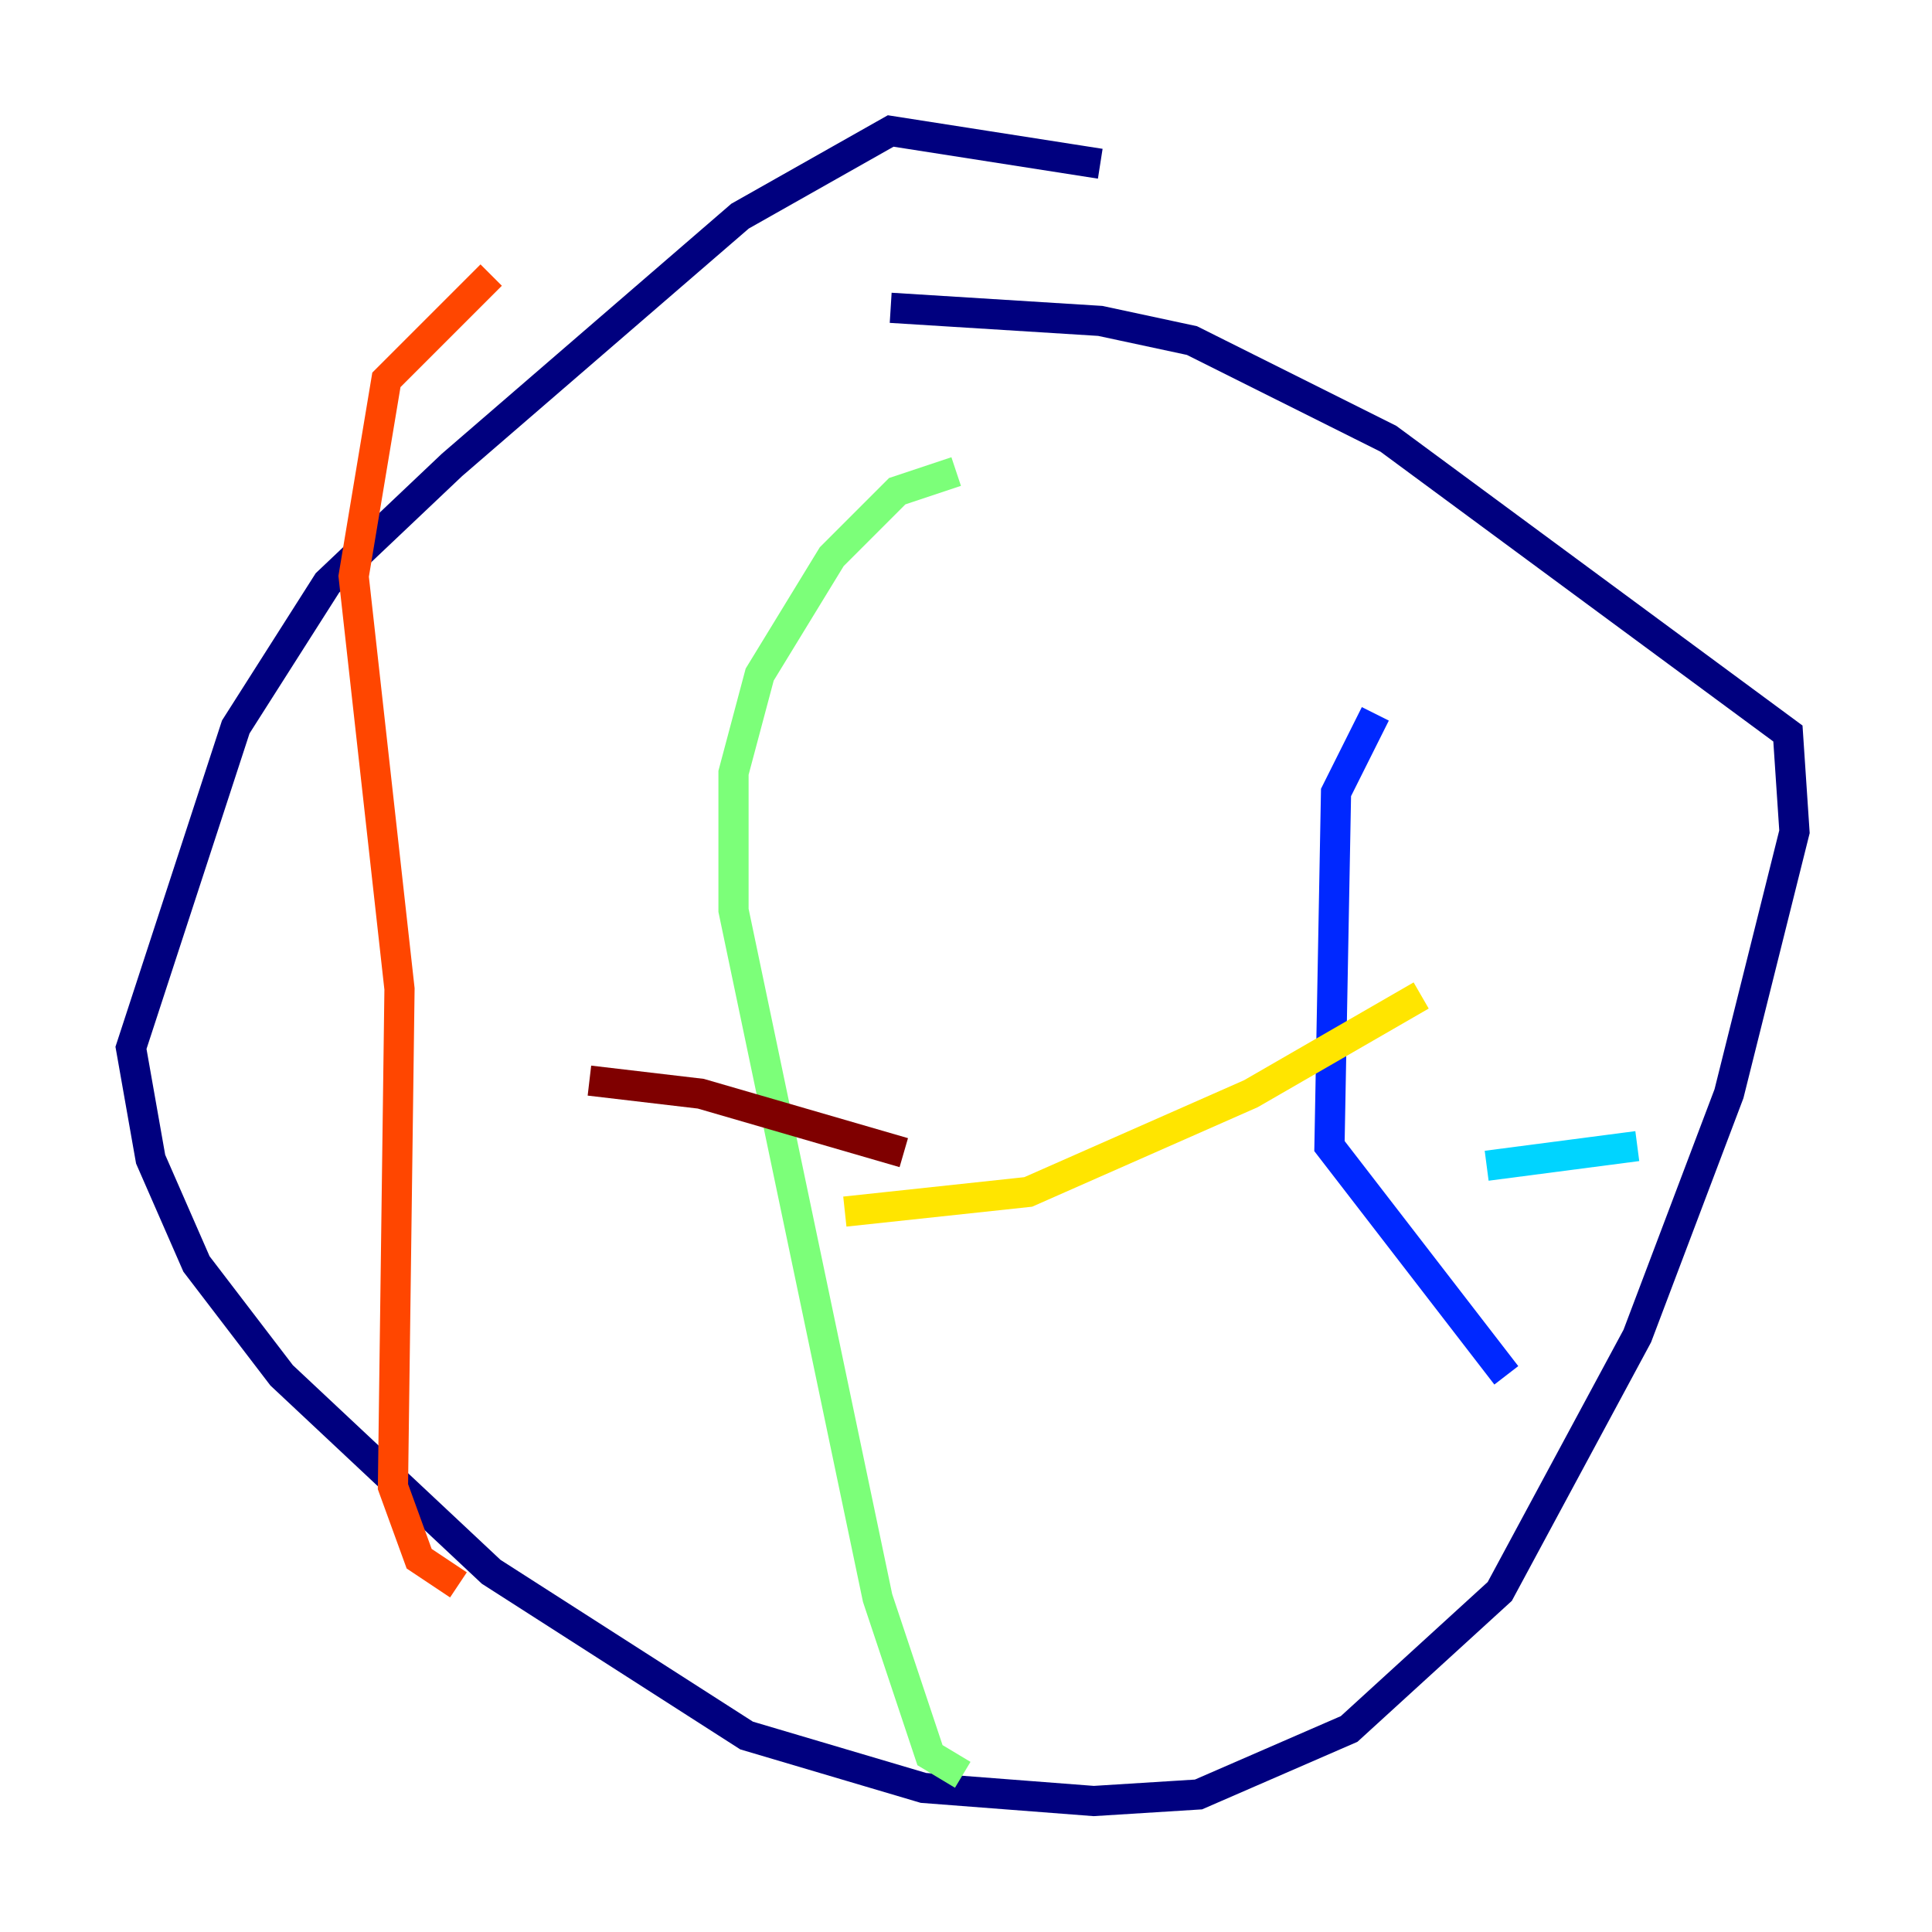 <?xml version="1.0" encoding="utf-8" ?>
<svg baseProfile="tiny" height="128" version="1.2" viewBox="0,0,128,128" width="128" xmlns="http://www.w3.org/2000/svg" xmlns:ev="http://www.w3.org/2001/xml-events" xmlns:xlink="http://www.w3.org/1999/xlink"><defs /><polyline fill="none" points="72.895,10.848 59.01,8.678 49.031,14.319 29.939,30.807 21.695,38.617 15.62,48.163 8.678,69.424 9.98,76.8 13.017,83.742 18.658,91.119 32.542,104.136 49.464,114.983 61.18,118.454 72.461,119.322 79.403,118.888 89.383,114.549 99.363,105.437 108.475,88.515 114.549,72.461 118.888,55.105 118.454,48.597 91.986,29.071 78.969,22.563 72.895,21.261 59.01,20.393" stroke="#00007f" stroke-width="2" /><polyline fill="none" points="91.119,47.295 88.515,52.502 88.081,75.932 99.797,91.119" stroke="#0028ff" stroke-width="2" /><polyline fill="none" points="98.495,77.234 108.475,75.932" stroke="#00d4ff" stroke-width="2" /><polyline fill="none" points="63.349,31.241 59.444,32.542 55.105,36.881 50.332,44.691 48.597,51.2 48.597,60.312 58.142,105.871 61.614,116.285 63.783,117.586" stroke="#7cff79" stroke-width="2" /><polyline fill="none" points="55.973,80.271 68.122,78.969 82.875,72.461 94.156,65.953" stroke="#ffe500" stroke-width="2" /><polyline fill="none" points="32.542,18.224 25.6,25.166 23.43,38.183 26.468,65.519 26.034,98.495 27.77,103.268 30.373,105.003" stroke="#ff4600" stroke-width="2" /><polyline fill="none" points="39.051,71.593 46.427,72.461 59.878,76.366" stroke="#7f0000" stroke-width="2" /></svg>